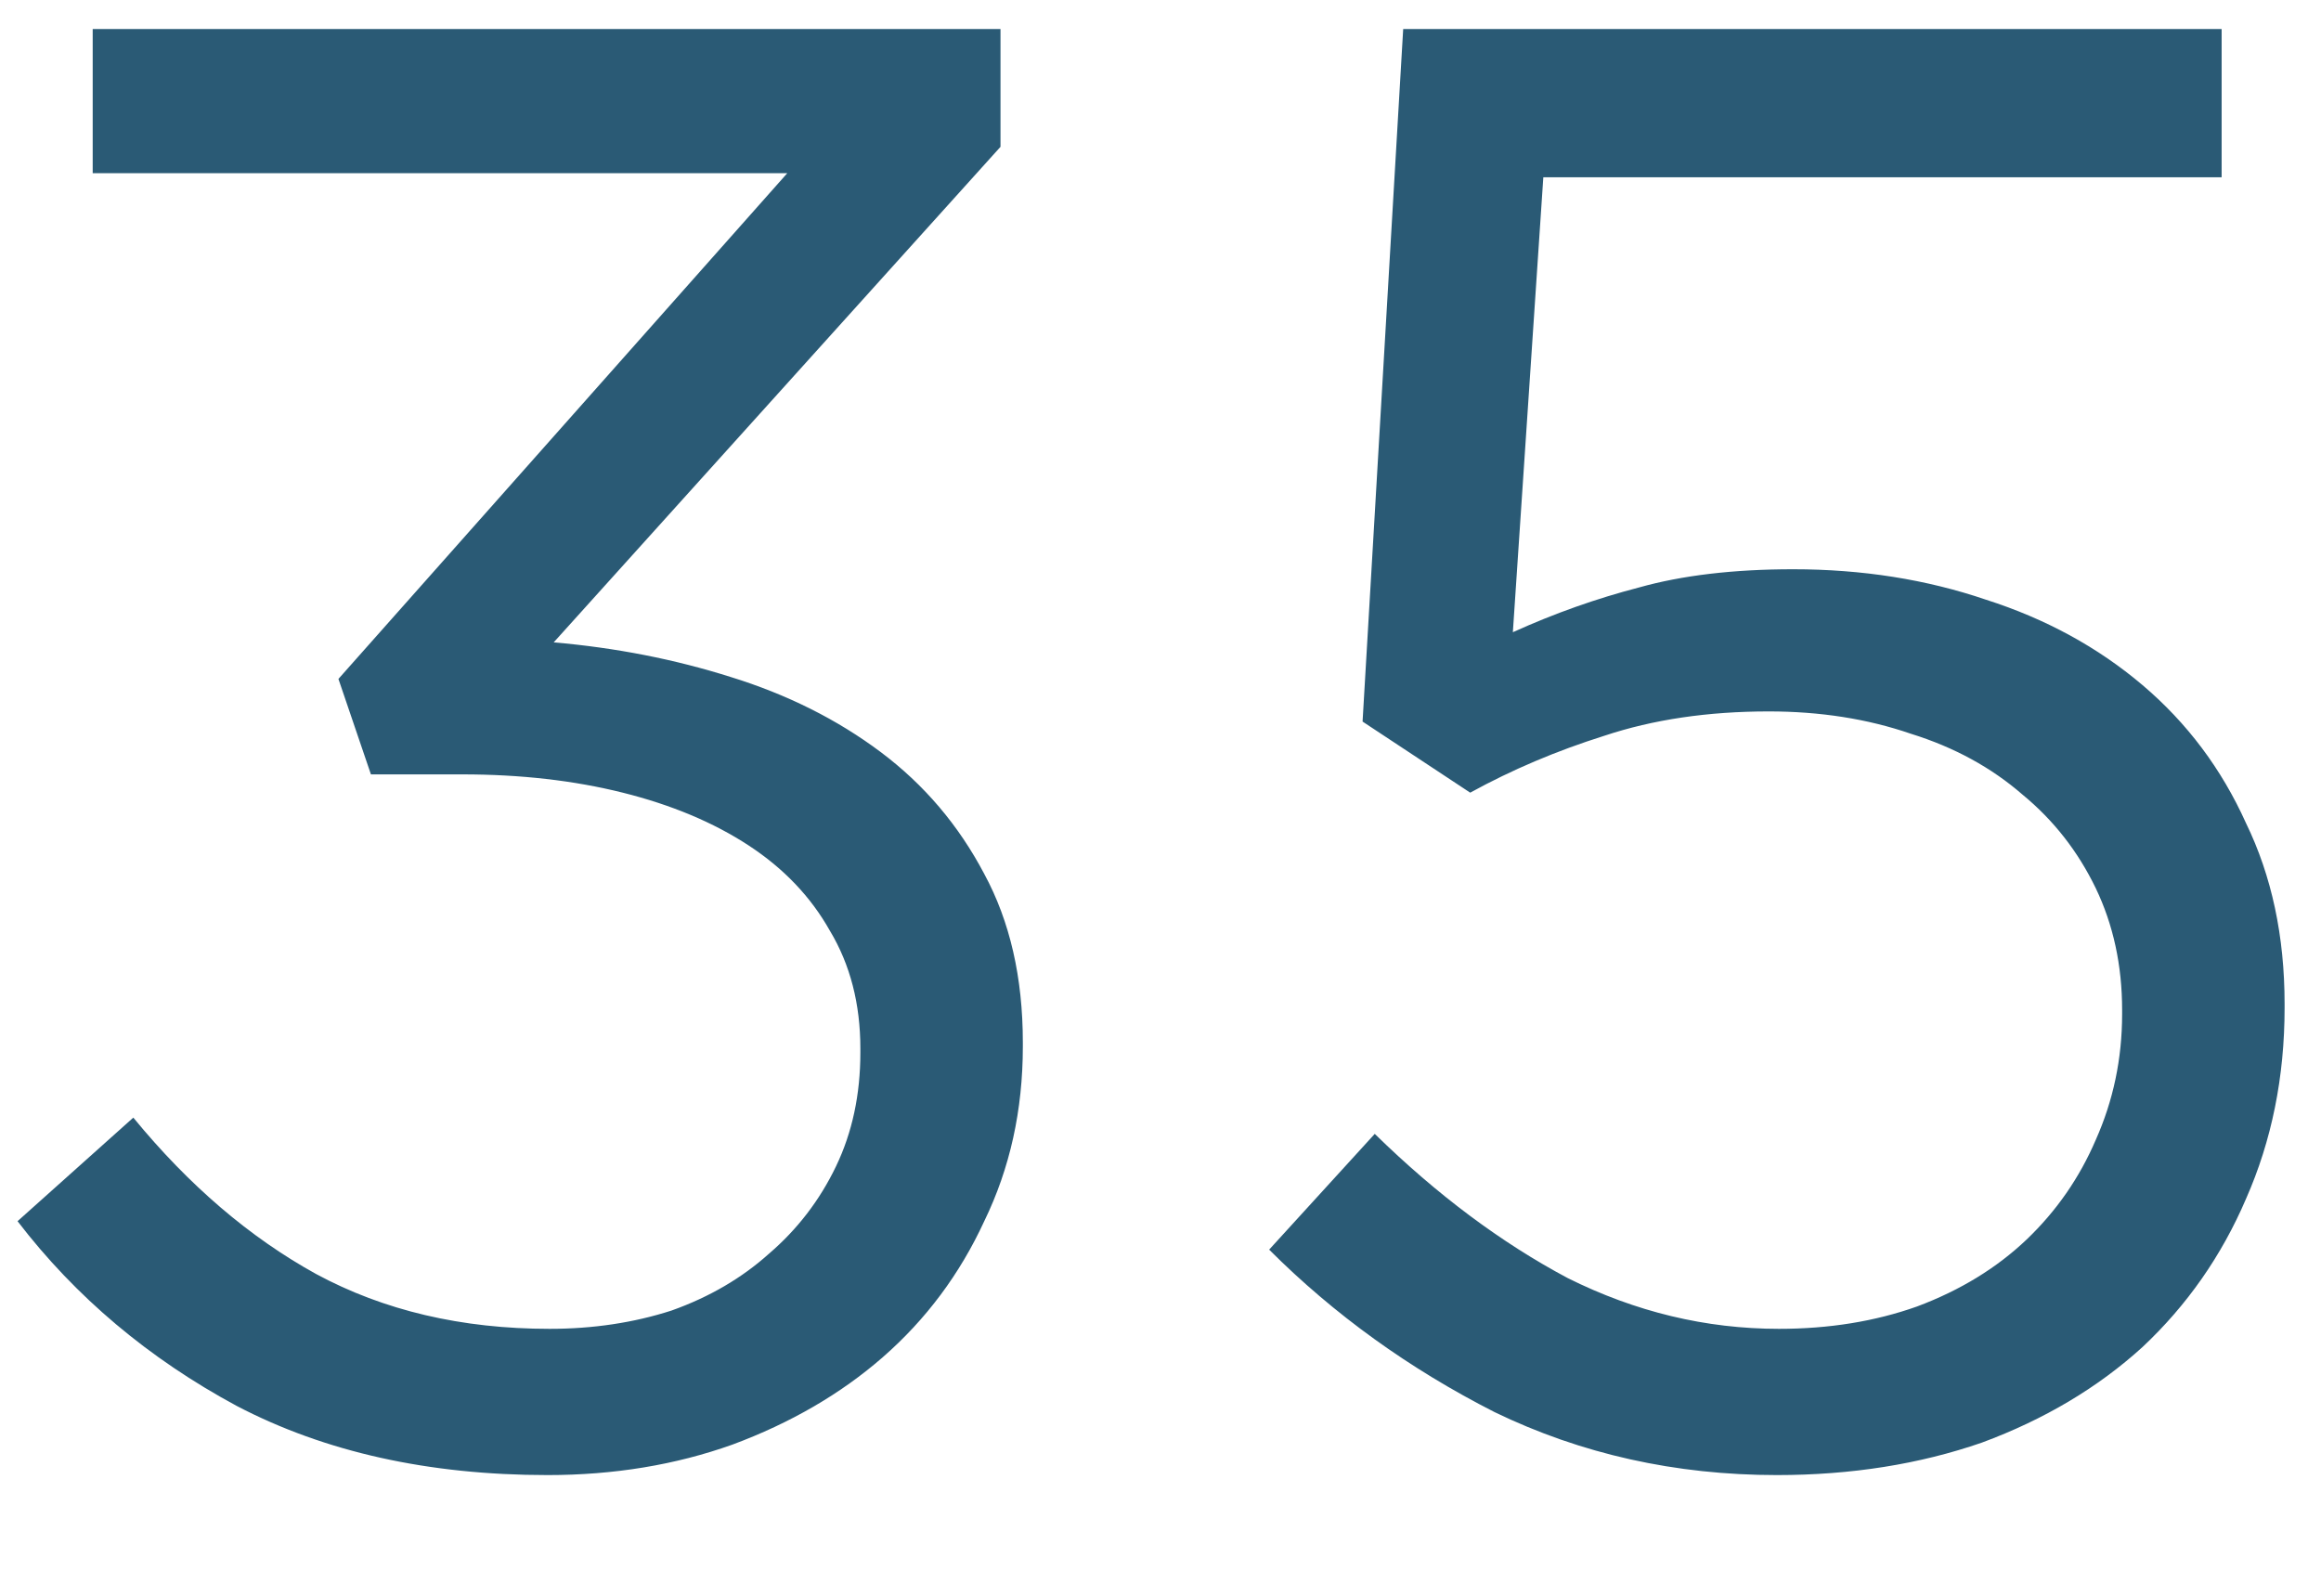 <svg width="16" height="11" viewBox="0 0 16 11" fill="none" xmlns="http://www.w3.org/2000/svg">
<path d="M3.775 10.168C2.954 10.168 2.24 10.009 1.633 9.692C1.026 9.365 0.522 8.941 0.121 8.418L0.919 7.704C1.302 8.171 1.722 8.53 2.179 8.782C2.646 9.034 3.182 9.16 3.789 9.16C4.088 9.16 4.368 9.118 4.629 9.034C4.89 8.941 5.114 8.81 5.301 8.642C5.497 8.474 5.651 8.273 5.763 8.04C5.875 7.807 5.931 7.545 5.931 7.256V7.228C5.931 6.92 5.861 6.649 5.721 6.416C5.59 6.183 5.404 5.987 5.161 5.828C4.918 5.669 4.629 5.548 4.293 5.464C3.957 5.38 3.588 5.338 3.187 5.338H2.557L2.333 4.68L5.427 1.194H0.639V0.2H6.897V1.012L3.817 4.428C4.246 4.465 4.652 4.545 5.035 4.666C5.427 4.787 5.772 4.96 6.071 5.184C6.37 5.408 6.608 5.688 6.785 6.024C6.962 6.351 7.051 6.738 7.051 7.186V7.214C7.051 7.653 6.962 8.054 6.785 8.418C6.617 8.782 6.384 9.095 6.085 9.356C5.796 9.608 5.45 9.809 5.049 9.958C4.657 10.098 4.232 10.168 3.775 10.168ZM12.249 10.168C11.549 10.168 10.9 10.023 10.303 9.734C9.715 9.435 9.197 9.062 8.749 8.614L9.477 7.816C9.906 8.236 10.35 8.567 10.807 8.81C11.274 9.043 11.759 9.16 12.263 9.16C12.608 9.16 12.925 9.109 13.215 9.006C13.514 8.894 13.765 8.74 13.971 8.544C14.176 8.348 14.335 8.119 14.447 7.858C14.568 7.587 14.629 7.298 14.629 6.99V6.962C14.629 6.654 14.568 6.374 14.447 6.122C14.325 5.87 14.158 5.655 13.943 5.478C13.728 5.291 13.472 5.151 13.173 5.058C12.874 4.955 12.547 4.904 12.193 4.904C11.773 4.904 11.395 4.96 11.059 5.072C10.732 5.175 10.424 5.305 10.135 5.464L9.393 4.974L9.673 0.2H15.315V1.222H10.639L10.429 4.358C10.718 4.227 11.008 4.125 11.297 4.05C11.595 3.966 11.95 3.924 12.361 3.924C12.837 3.924 13.28 3.994 13.691 4.134C14.101 4.265 14.461 4.461 14.769 4.722C15.077 4.983 15.315 5.301 15.483 5.674C15.66 6.038 15.749 6.453 15.749 6.92V6.948C15.749 7.424 15.66 7.863 15.483 8.264C15.315 8.656 15.077 8.997 14.769 9.286C14.461 9.566 14.092 9.785 13.663 9.944C13.233 10.093 12.762 10.168 12.249 10.168Z" fill="#2A5A75"/>
</svg>
